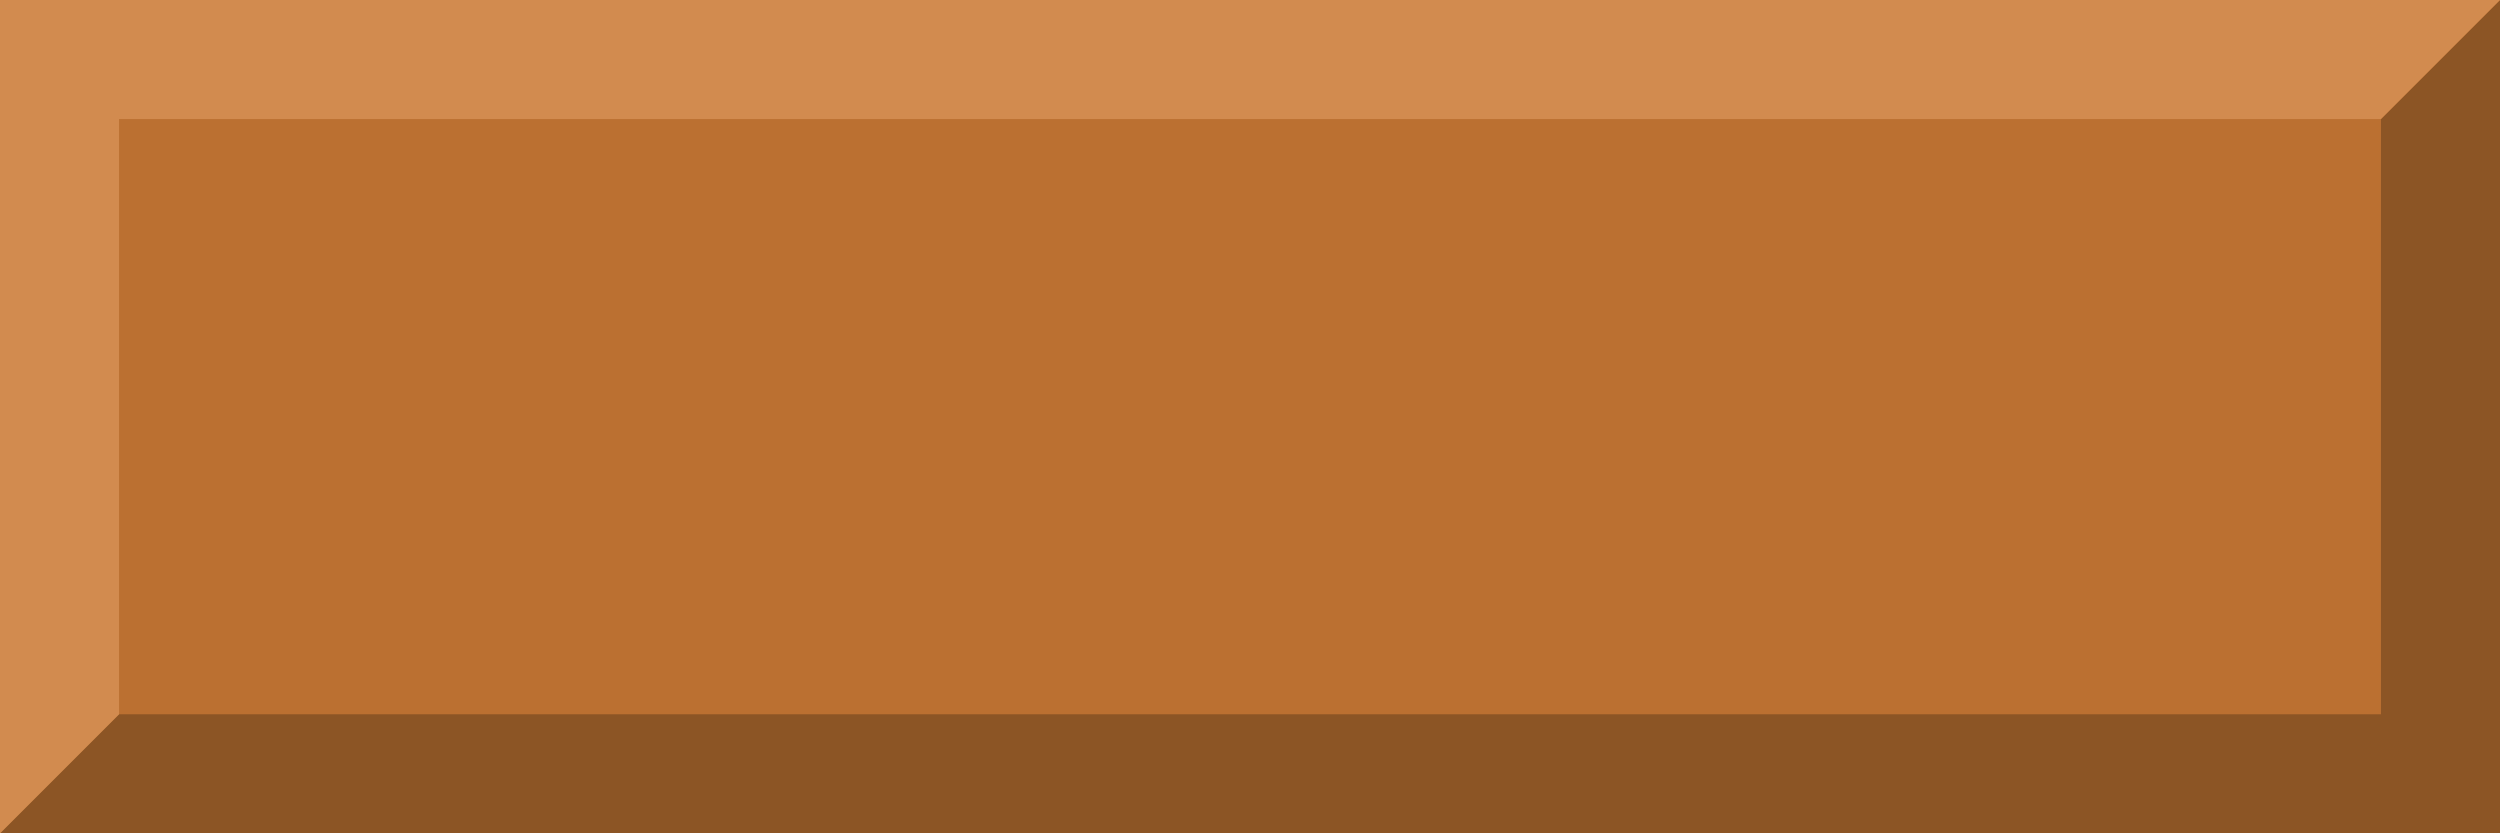 <?xml version="1.0" encoding="UTF-8" standalone="no"?>
<svg xmlns:rdf="http://www.w3.org/1999/02/22-rdf-syntax-ns#" xmlns="http://www.w3.org/2000/svg" height="7" width="21" version="1.1" xmlns:cc="http://creativecommons.org/ns#" xmlns:dc="http://purl.org/dc/elements/1.1/">
<rect height="7" width="21" fill="#bb7031"/>
<path d="m0 7h21v-7l-1 1v5h-19z" fill="#8c5525"/>
<path d="m0 7 1-1v-5h19l1-1h-21z" fill="#d28b4f"/>
</svg>
